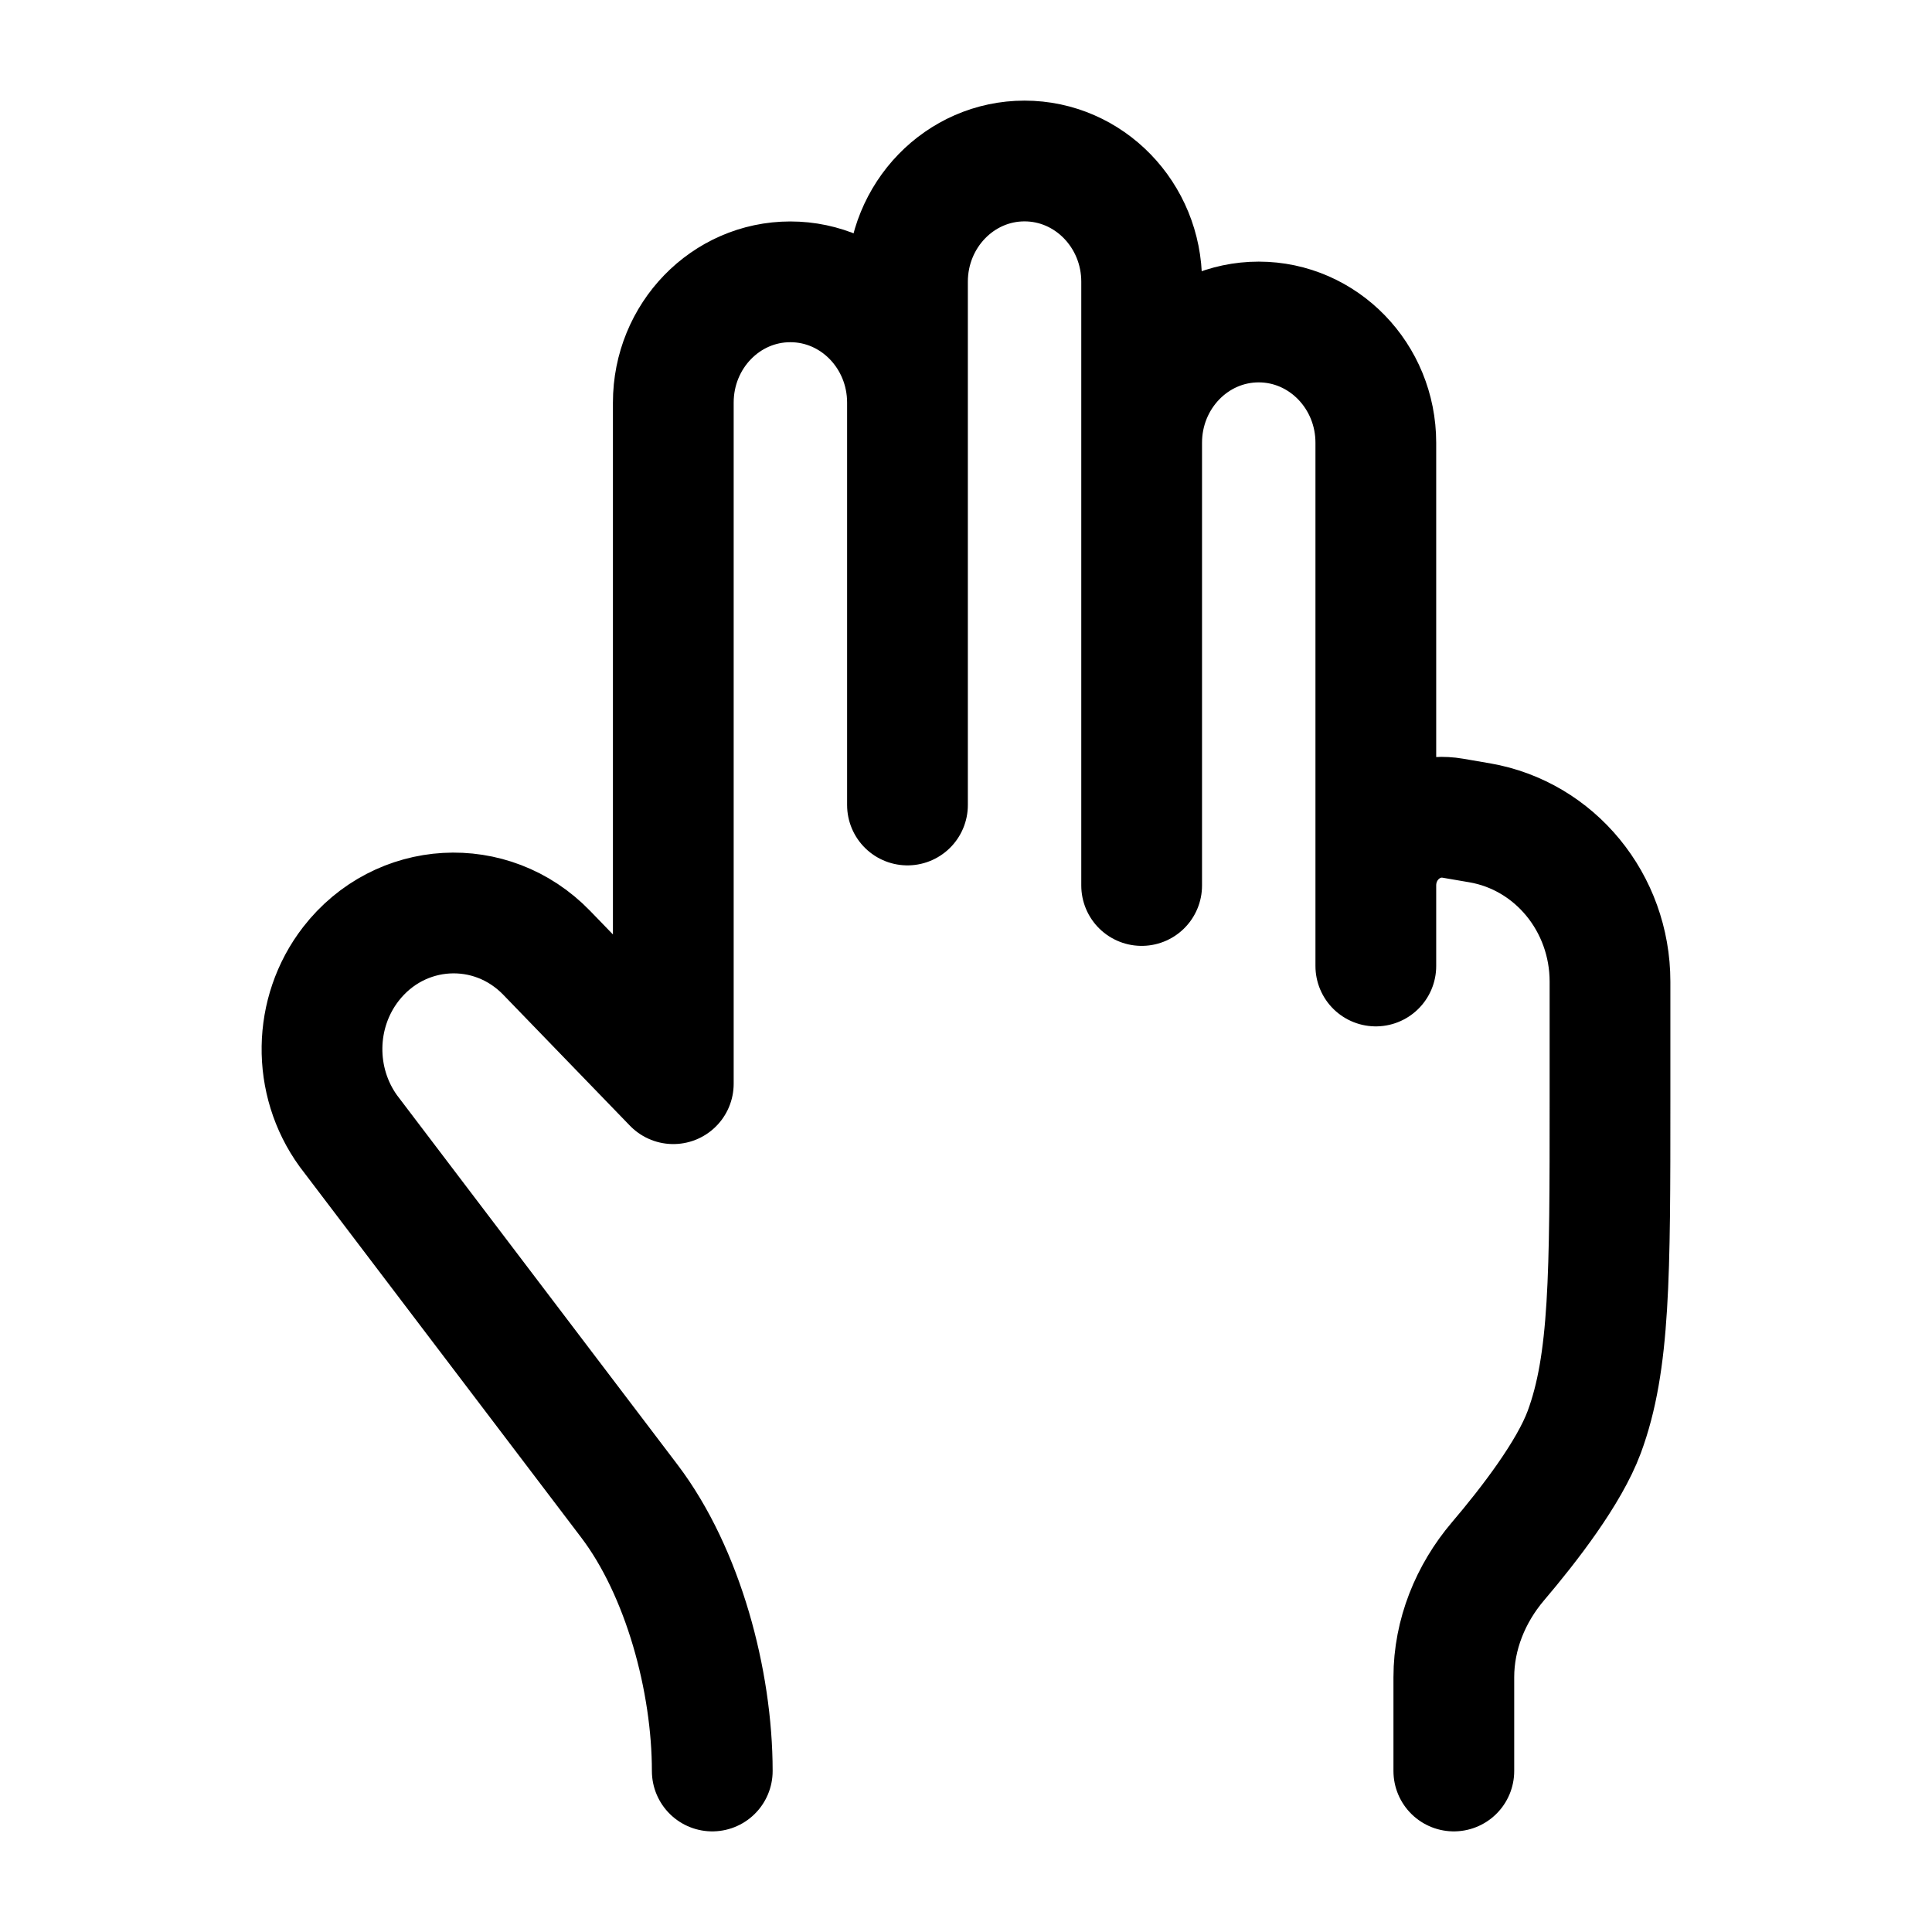 <?xml version="1.0"?>
<svg xmlns="http://www.w3.org/2000/svg" width="24" height="24" viewBox="0 0 24 24" fill="none" data-category="hands" data-tags="three-finger-01" data-set="Stroke" data-type="Rounded">
<path d="M14.182 5.5C14.182 4.672 14.833 4 15.636 4C16.439 4 17.091 4.672 17.091 5.5L17.091 11M14.182 11V3.5C14.182 2.672 13.53 2 12.727 2C11.924 2 11.273 2.672 11.273 3.5L11.273 5M17.091 12L17.091 11M17.091 11C17.091 10.476 17.547 10.078 18.047 10.164L18.38 10.221C19.315 10.382 20 11.216 20 12.194L20 13.667C20 15.84 20 16.927 19.679 17.792C19.492 18.294 19.001 18.934 18.608 19.396C18.268 19.796 18.06 20.304 18.06 20.835V22M11.273 5C11.272 4.172 10.621 3.501 9.818 3.501C9.015 3.501 8.364 4.172 8.364 5.001L8.364 13.462L6.792 11.837C6.103 11.124 4.967 11.189 4.358 11.976C3.892 12.579 3.88 13.431 4.327 14.049L7.818 18.647C8.486 19.527 8.848 20.883 8.848 22M11.273 5V10" stroke="currentColor" stroke-width="1.5" stroke-linecap="round" stroke-linejoin="round"/>
</svg>
